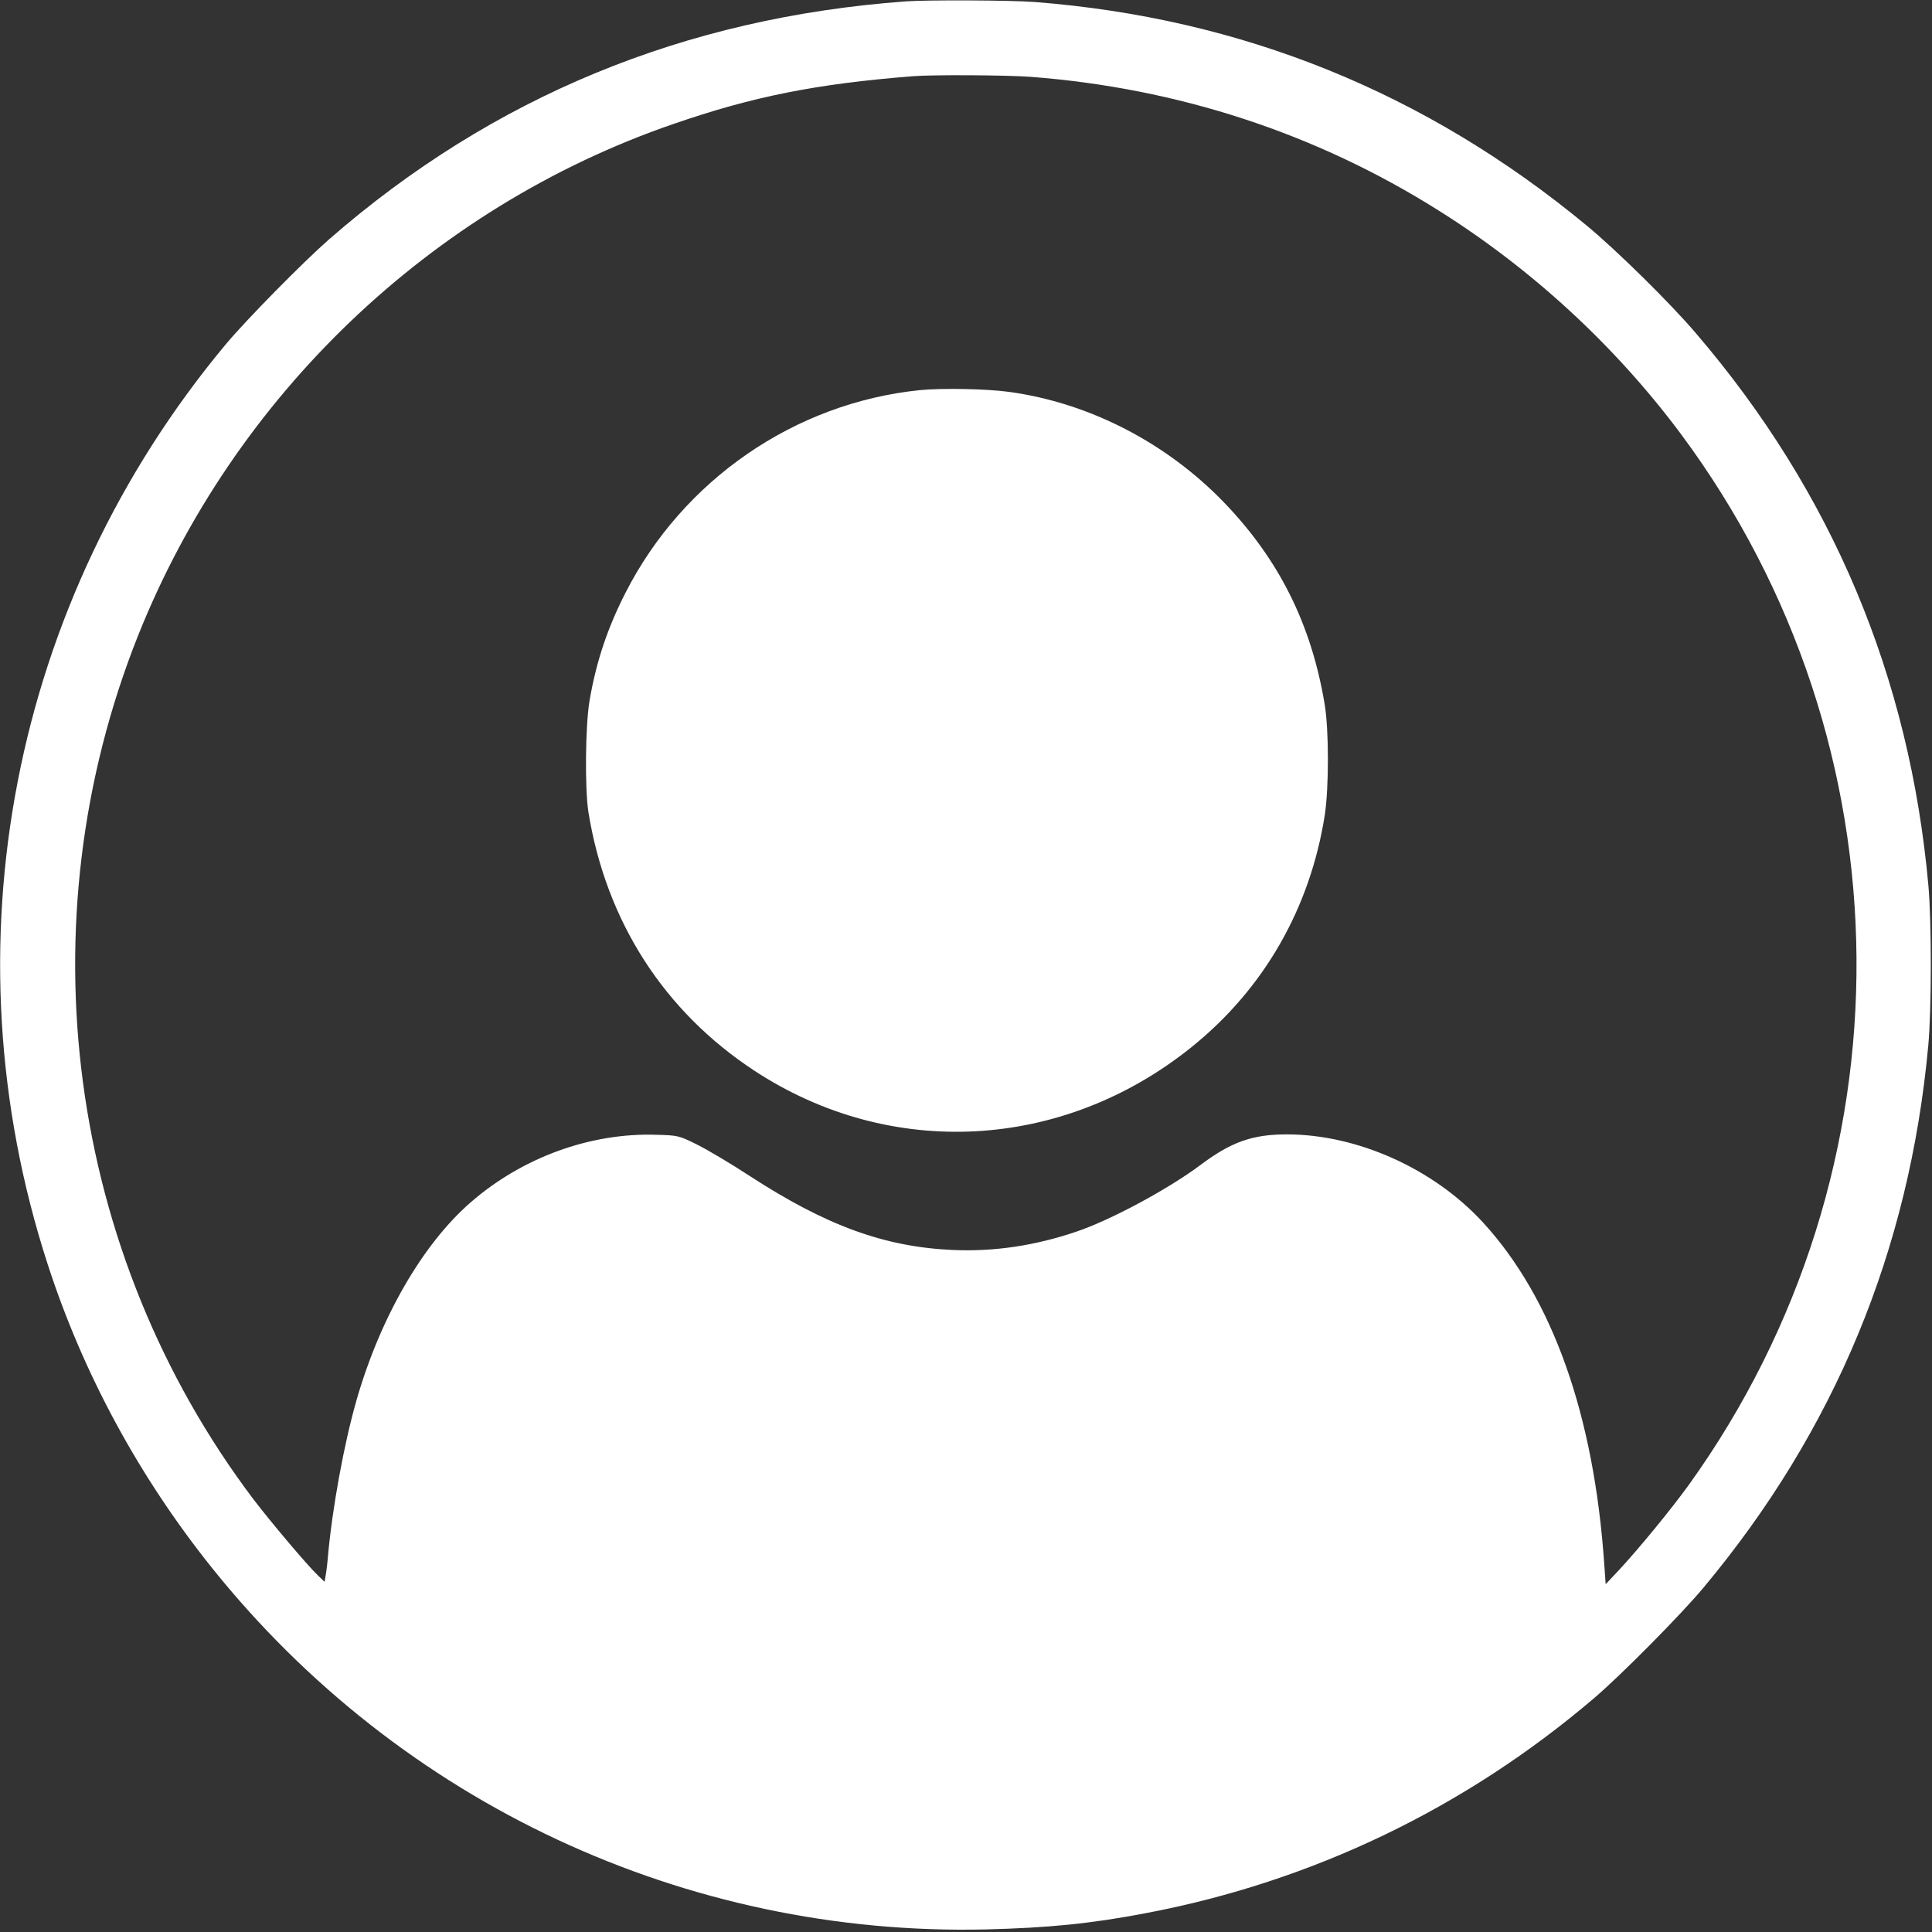 <svg width="174" height="174" viewBox="0 0 174 174" fill="none" xmlns="http://www.w3.org/2000/svg">
<rect x="0" y="0" width="174" height="174" fill="#333333" stroke="none"/>
<g clip-path="url(#clip0_14_336)">
<path d="M81.59 0.124C61.636 1.579 44.343 8.727 29.621 21.568C27.297 23.608 22.171 28.805 20.309 31.04C1.047 54.169 -4.984 85.226 4.275 113.801C7.467 123.68 12.522 133.01 19.103 141.222C36.077 162.4 61.76 174.39 88.774 173.769C94.396 173.627 98.228 173.255 103.229 172.297C118.182 169.459 131.928 162.861 143.581 152.928C146.047 150.818 151.403 145.408 153.443 142.96C165.238 128.824 171.96 112.612 173.663 94.183C173.965 91.026 173.965 83.045 173.681 79.817C171.996 60.98 165.025 44.36 152.751 30.029C150.463 27.333 145.603 22.544 142.872 20.291C128.398 8.319 111.796 1.614 93.137 0.177C90.955 0.018 83.541 -0.018 81.59 0.124ZM92.782 6.917C106.085 7.928 118.536 12.008 129.569 18.961C138.012 24.264 145.514 31.199 151.403 39.11C172.209 67.117 172.492 105.358 152.095 133.737C150.516 135.919 147.643 139.431 145.763 141.453L144.61 142.676L144.486 140.92C143.563 127.458 139.839 116.94 133.56 110.094C129.108 105.251 122.243 102.165 115.894 102.165C112.807 102.165 110.892 102.839 108.125 104.914C105.216 107.096 100.001 109.898 96.933 110.927C93.226 112.187 89.554 112.736 85.847 112.577C79.657 112.311 74.389 110.377 67.489 105.89C65.84 104.808 63.711 103.549 62.789 103.087C61.139 102.272 61.069 102.254 59.117 102.201C53.176 102.005 47.039 104.24 42.392 108.284C38.064 112.045 34.25 118.661 32.122 126.057C30.987 129.994 29.922 135.83 29.532 140.211C29.479 140.885 29.372 141.683 29.319 141.949L29.231 142.464L28.61 141.861C27.705 141.009 24.353 137.036 22.828 135.032C6.066 112.843 2.111 83.098 12.451 57.202C21.054 35.687 38.791 18.712 60.572 11.192C67.791 8.691 73.484 7.556 82.211 6.864C83.967 6.722 90.618 6.758 92.782 6.917Z" fill="white"/>
<path d="M82.832 35.137C71.569 36.29 61.512 43.225 56.333 53.388C54.701 56.581 53.69 59.632 53.105 63.055C52.714 65.254 52.661 71.054 52.998 73.165C54.594 82.974 59.791 91.079 67.951 96.436C80.207 104.471 95.709 103.637 107.309 94.308C113.836 89.058 118.004 81.785 119.317 73.378C119.689 70.877 119.689 65.733 119.299 63.41C118.093 56.191 115.184 50.391 110.235 45.247C105.039 39.873 98.121 36.29 90.902 35.297C88.88 35.013 84.801 34.942 82.832 35.137Z" fill="white"/>
</g>
<defs>
<clipPath id="clip0_14_336">
<rect width="174" height="173.823" fill="white"/>
</clipPath>
</defs>
</svg>
